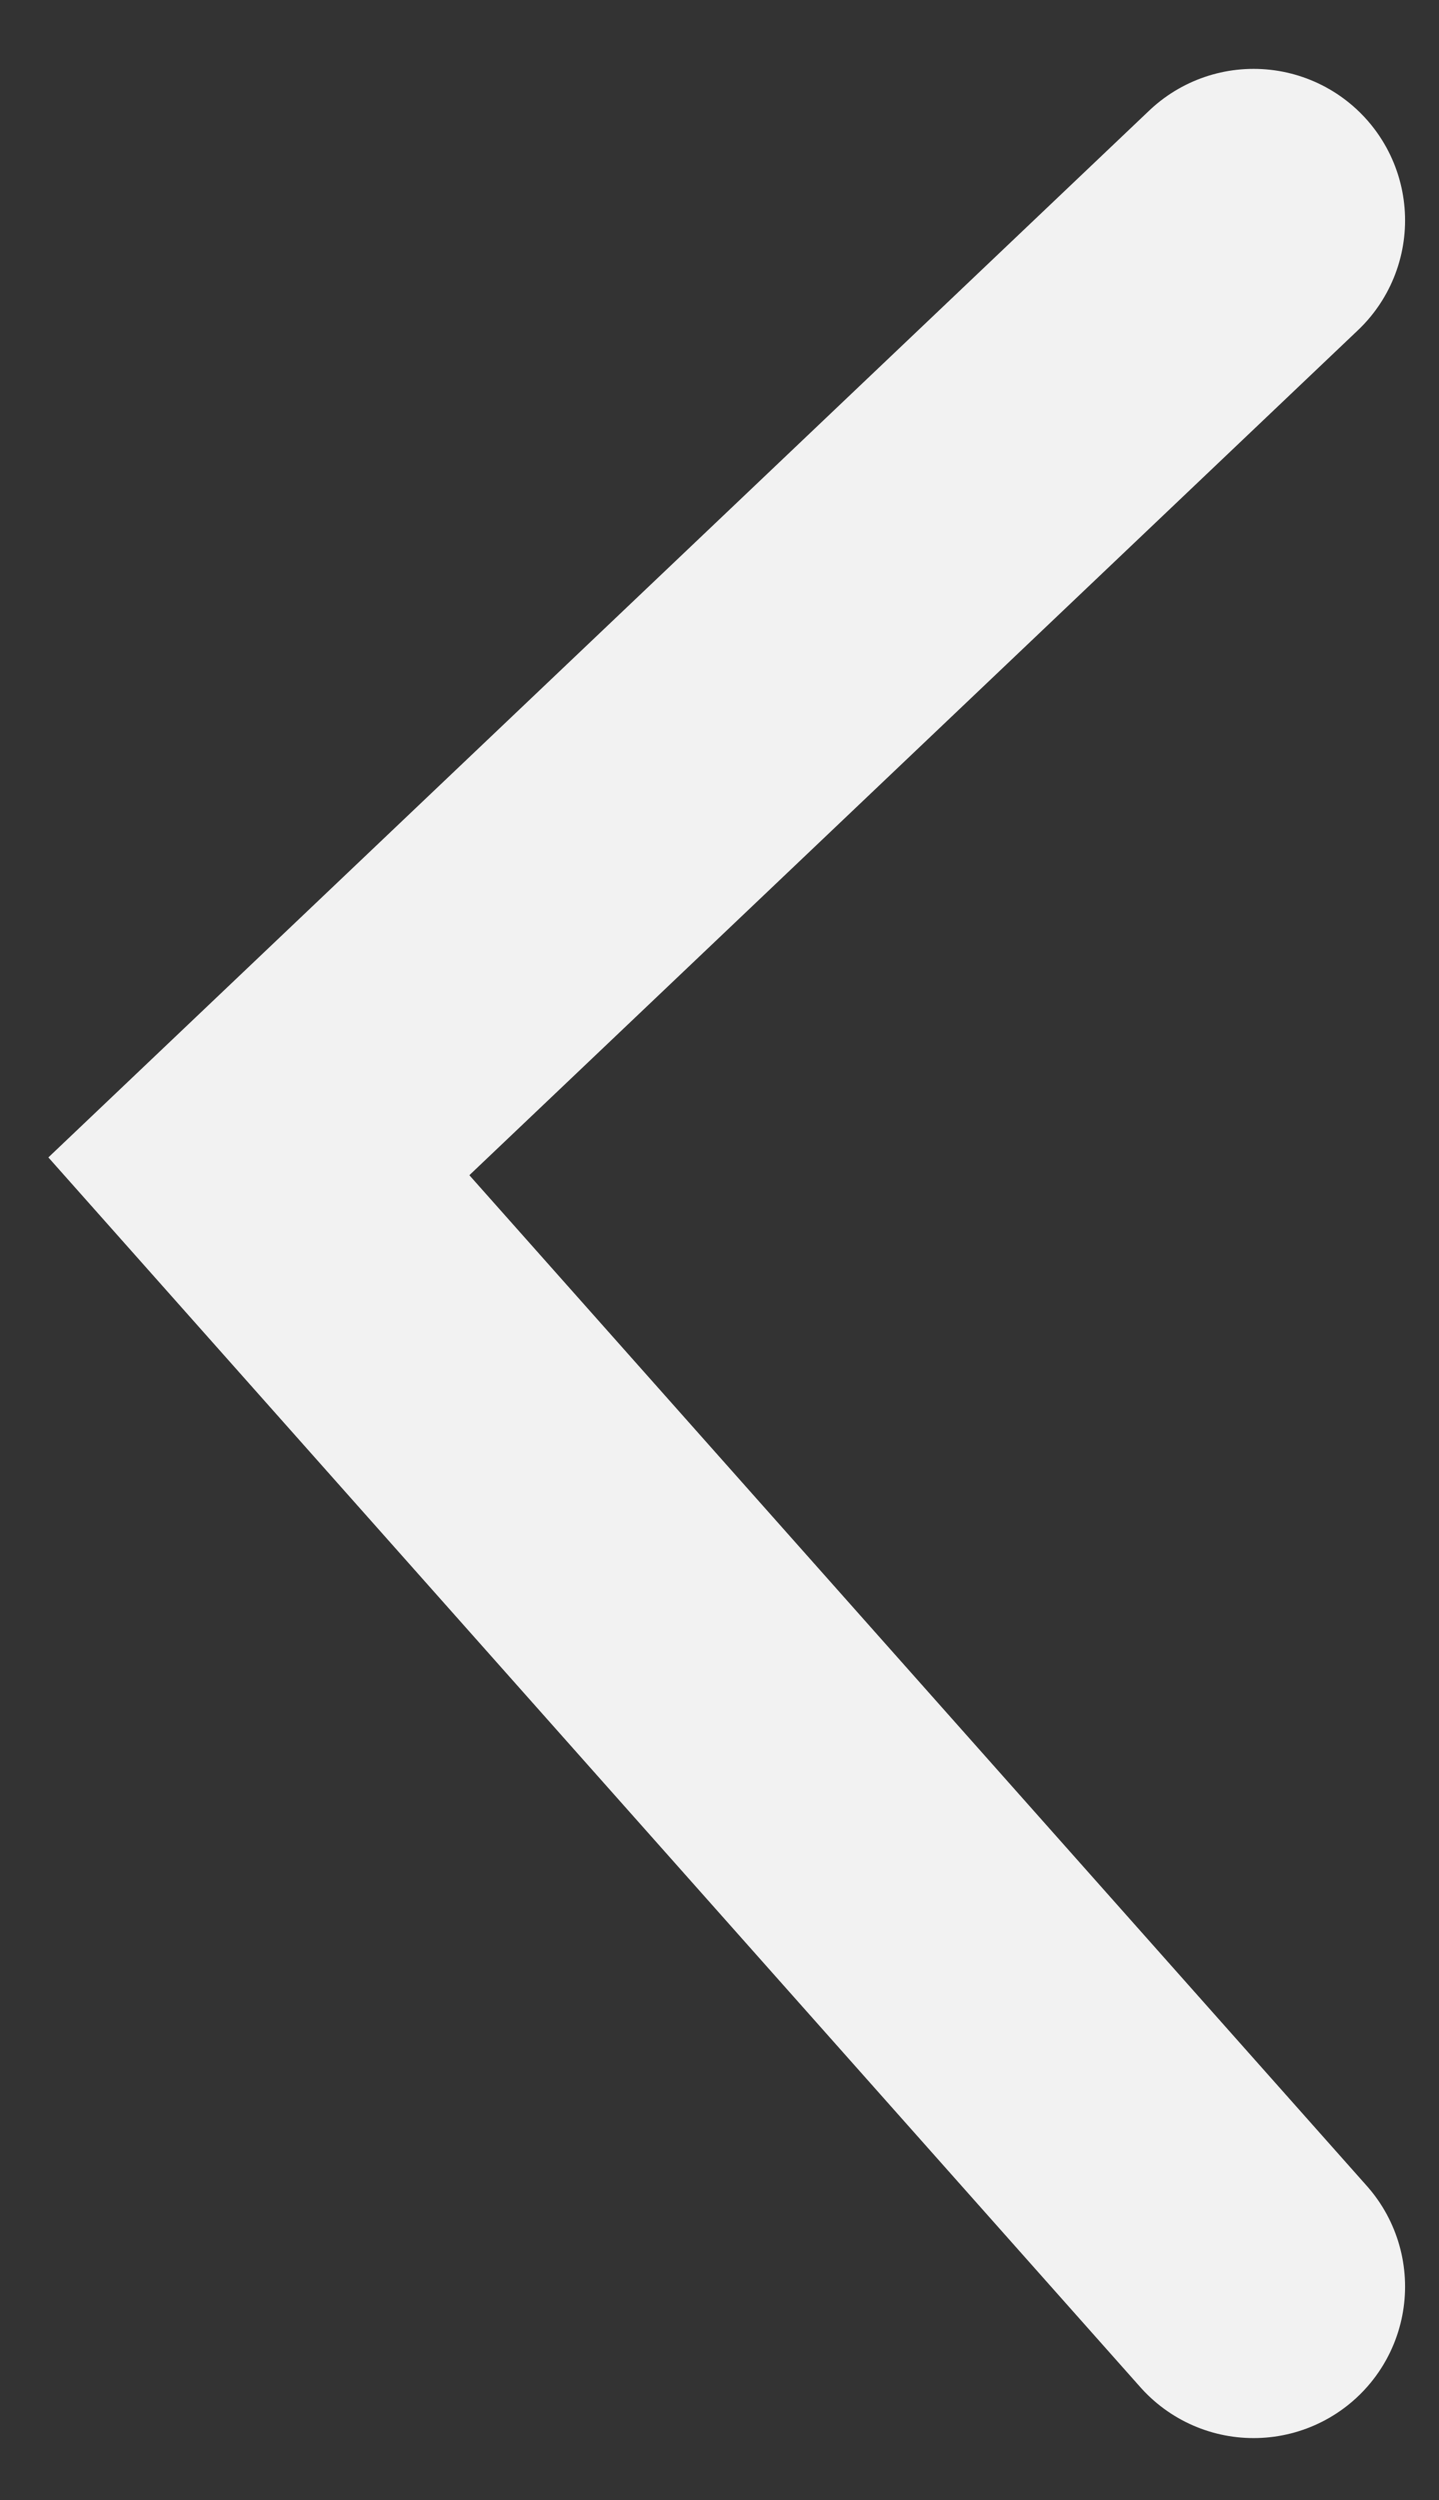 <svg width="19" height="33" viewBox="0 0 19 33" fill="none" xmlns="http://www.w3.org/2000/svg">
<rect x="0" y="0" width="19" height="33" fill="#333333" stroke="none"/>
<path d="M16.552 30.182L3.418 15.395L16.552 2.909" stroke="#F2F2F2" stroke-width="4" stroke-linecap="round"/>
</svg>
